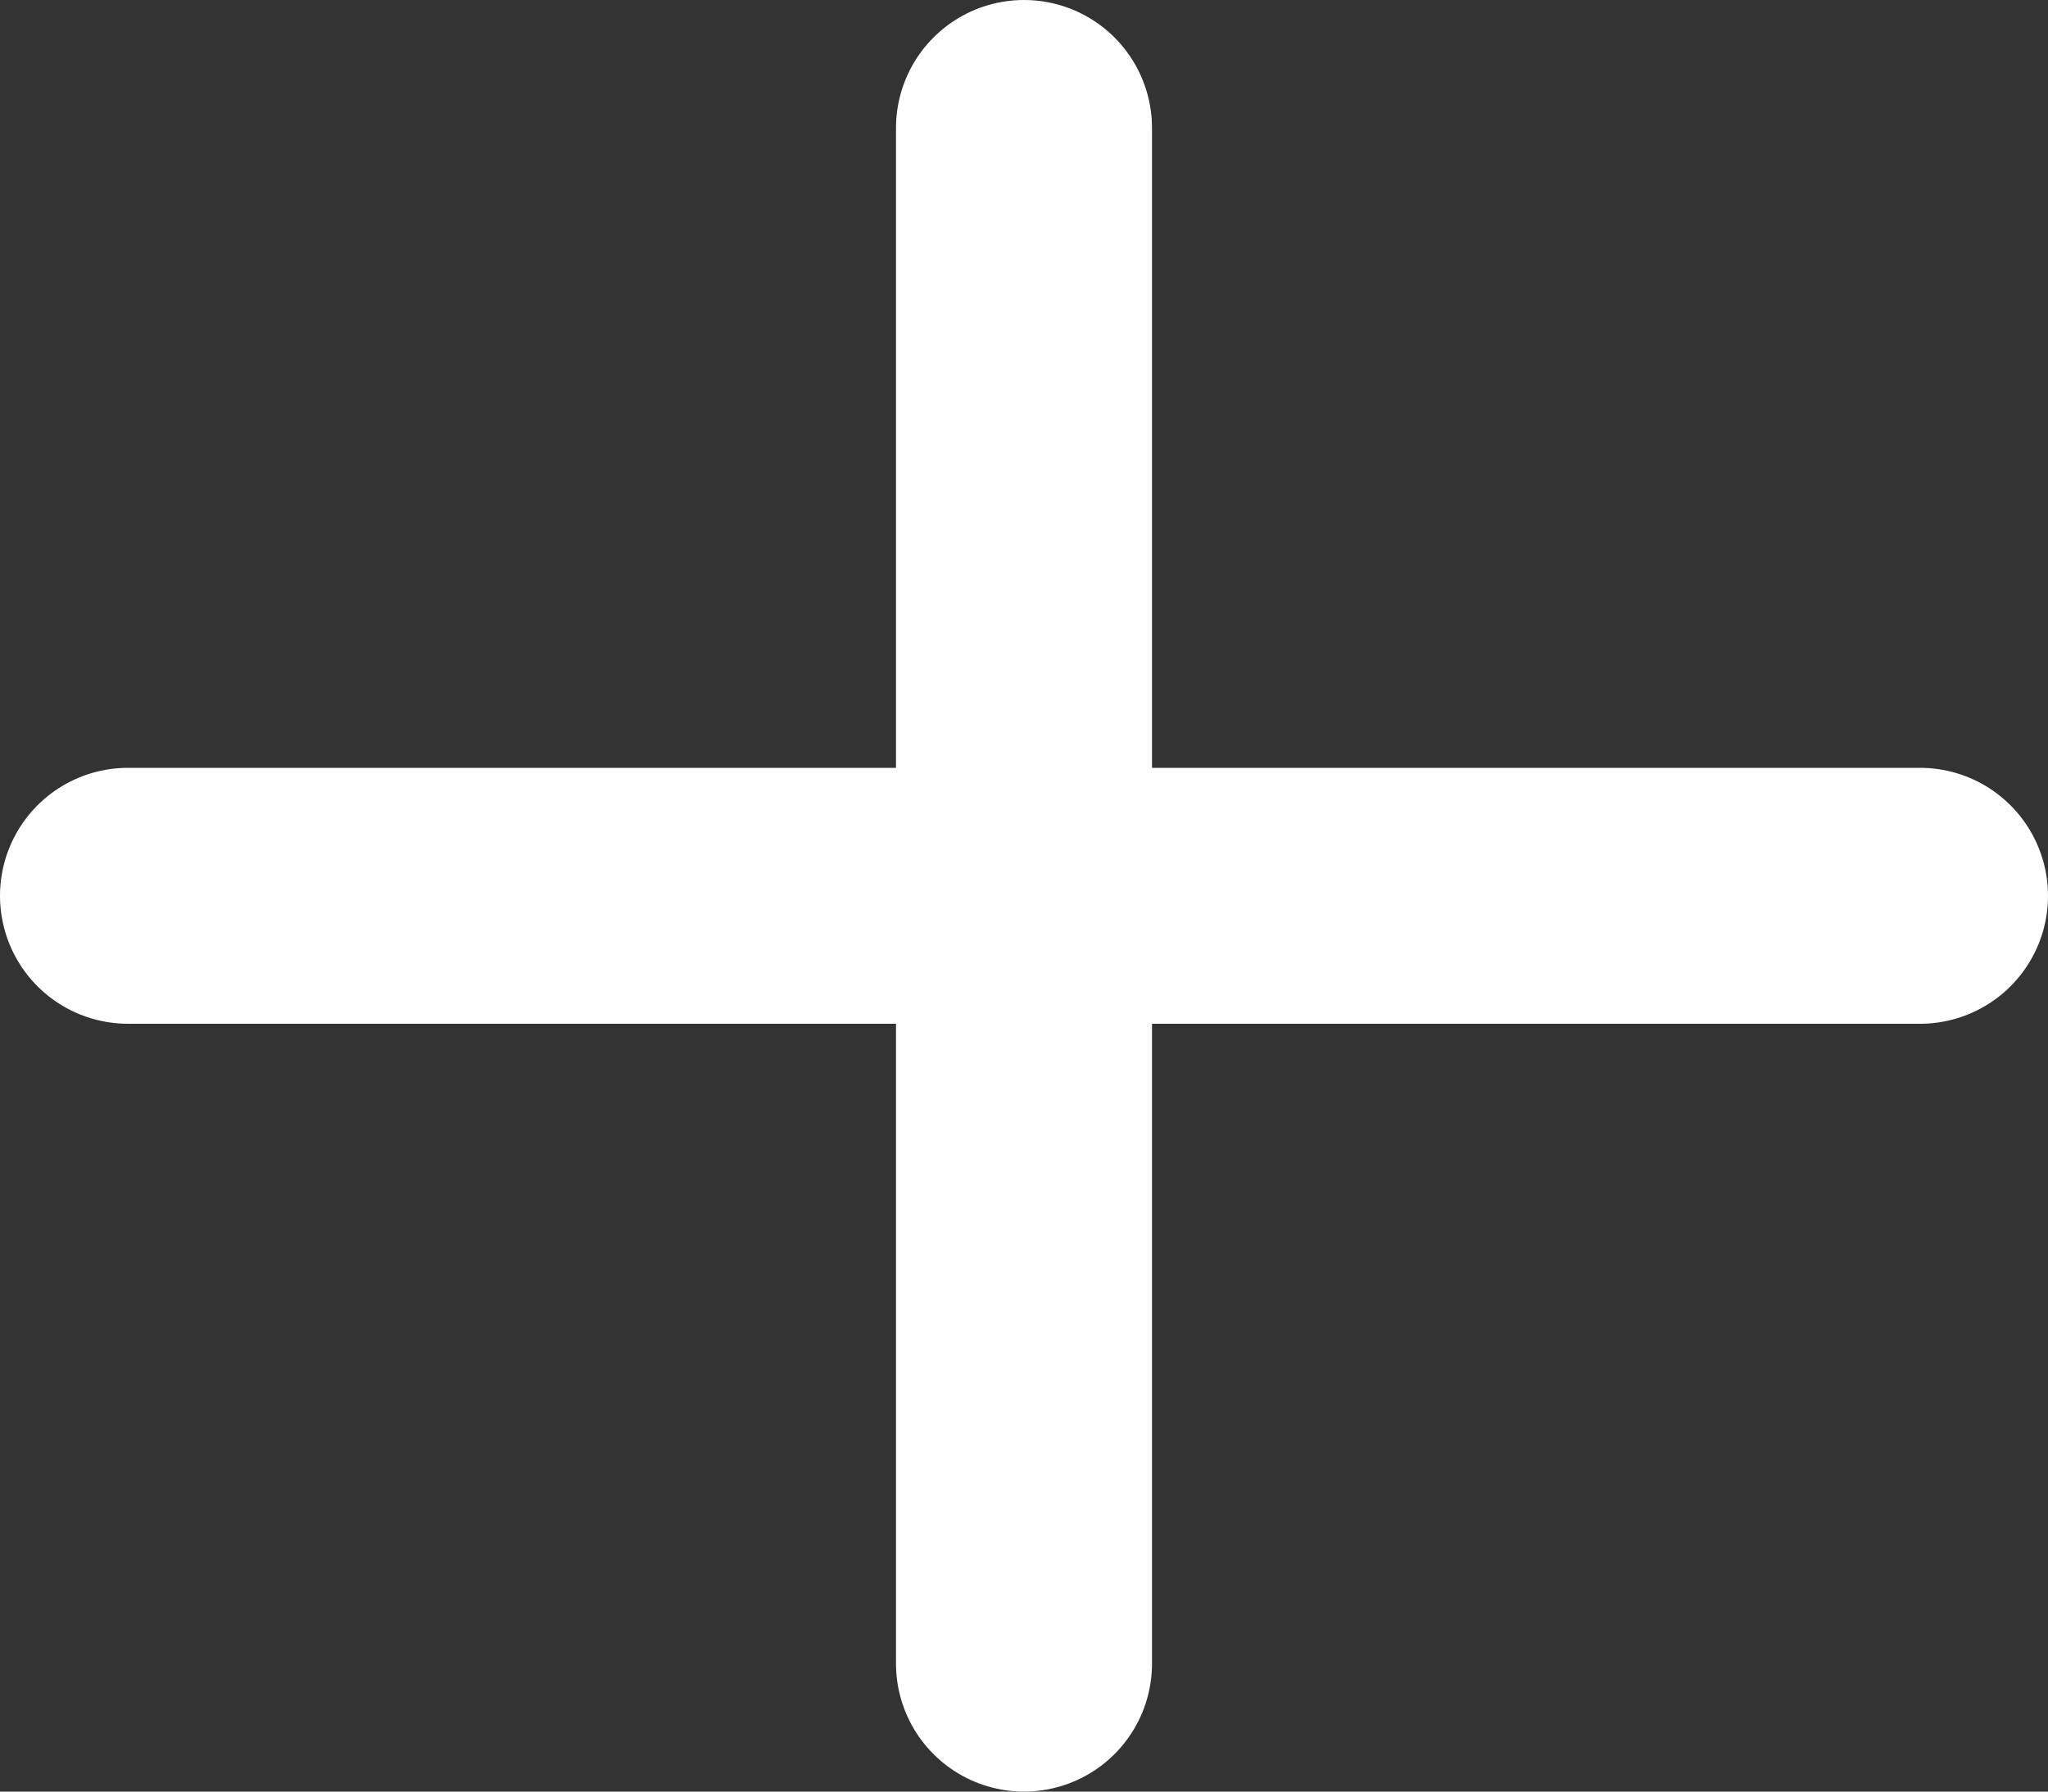 <svg width="16" height="14" viewBox="0 0 16 14" fill="none" xmlns="http://www.w3.org/2000/svg">
<rect x="0" y="0" width="16" height="14" fill="#333333" stroke="none"/>
<line x1="8" y1="1" x2="8" y2="13" stroke="white" stroke-width="2" stroke-linecap="round"/>
<line x1="1" y1="-1" x2="15" y2="-1" transform="matrix(-1 8.74228e-08 8.74228e-08 1 16 8)" stroke="white" stroke-width="2" stroke-linecap="round"/>
</svg>
